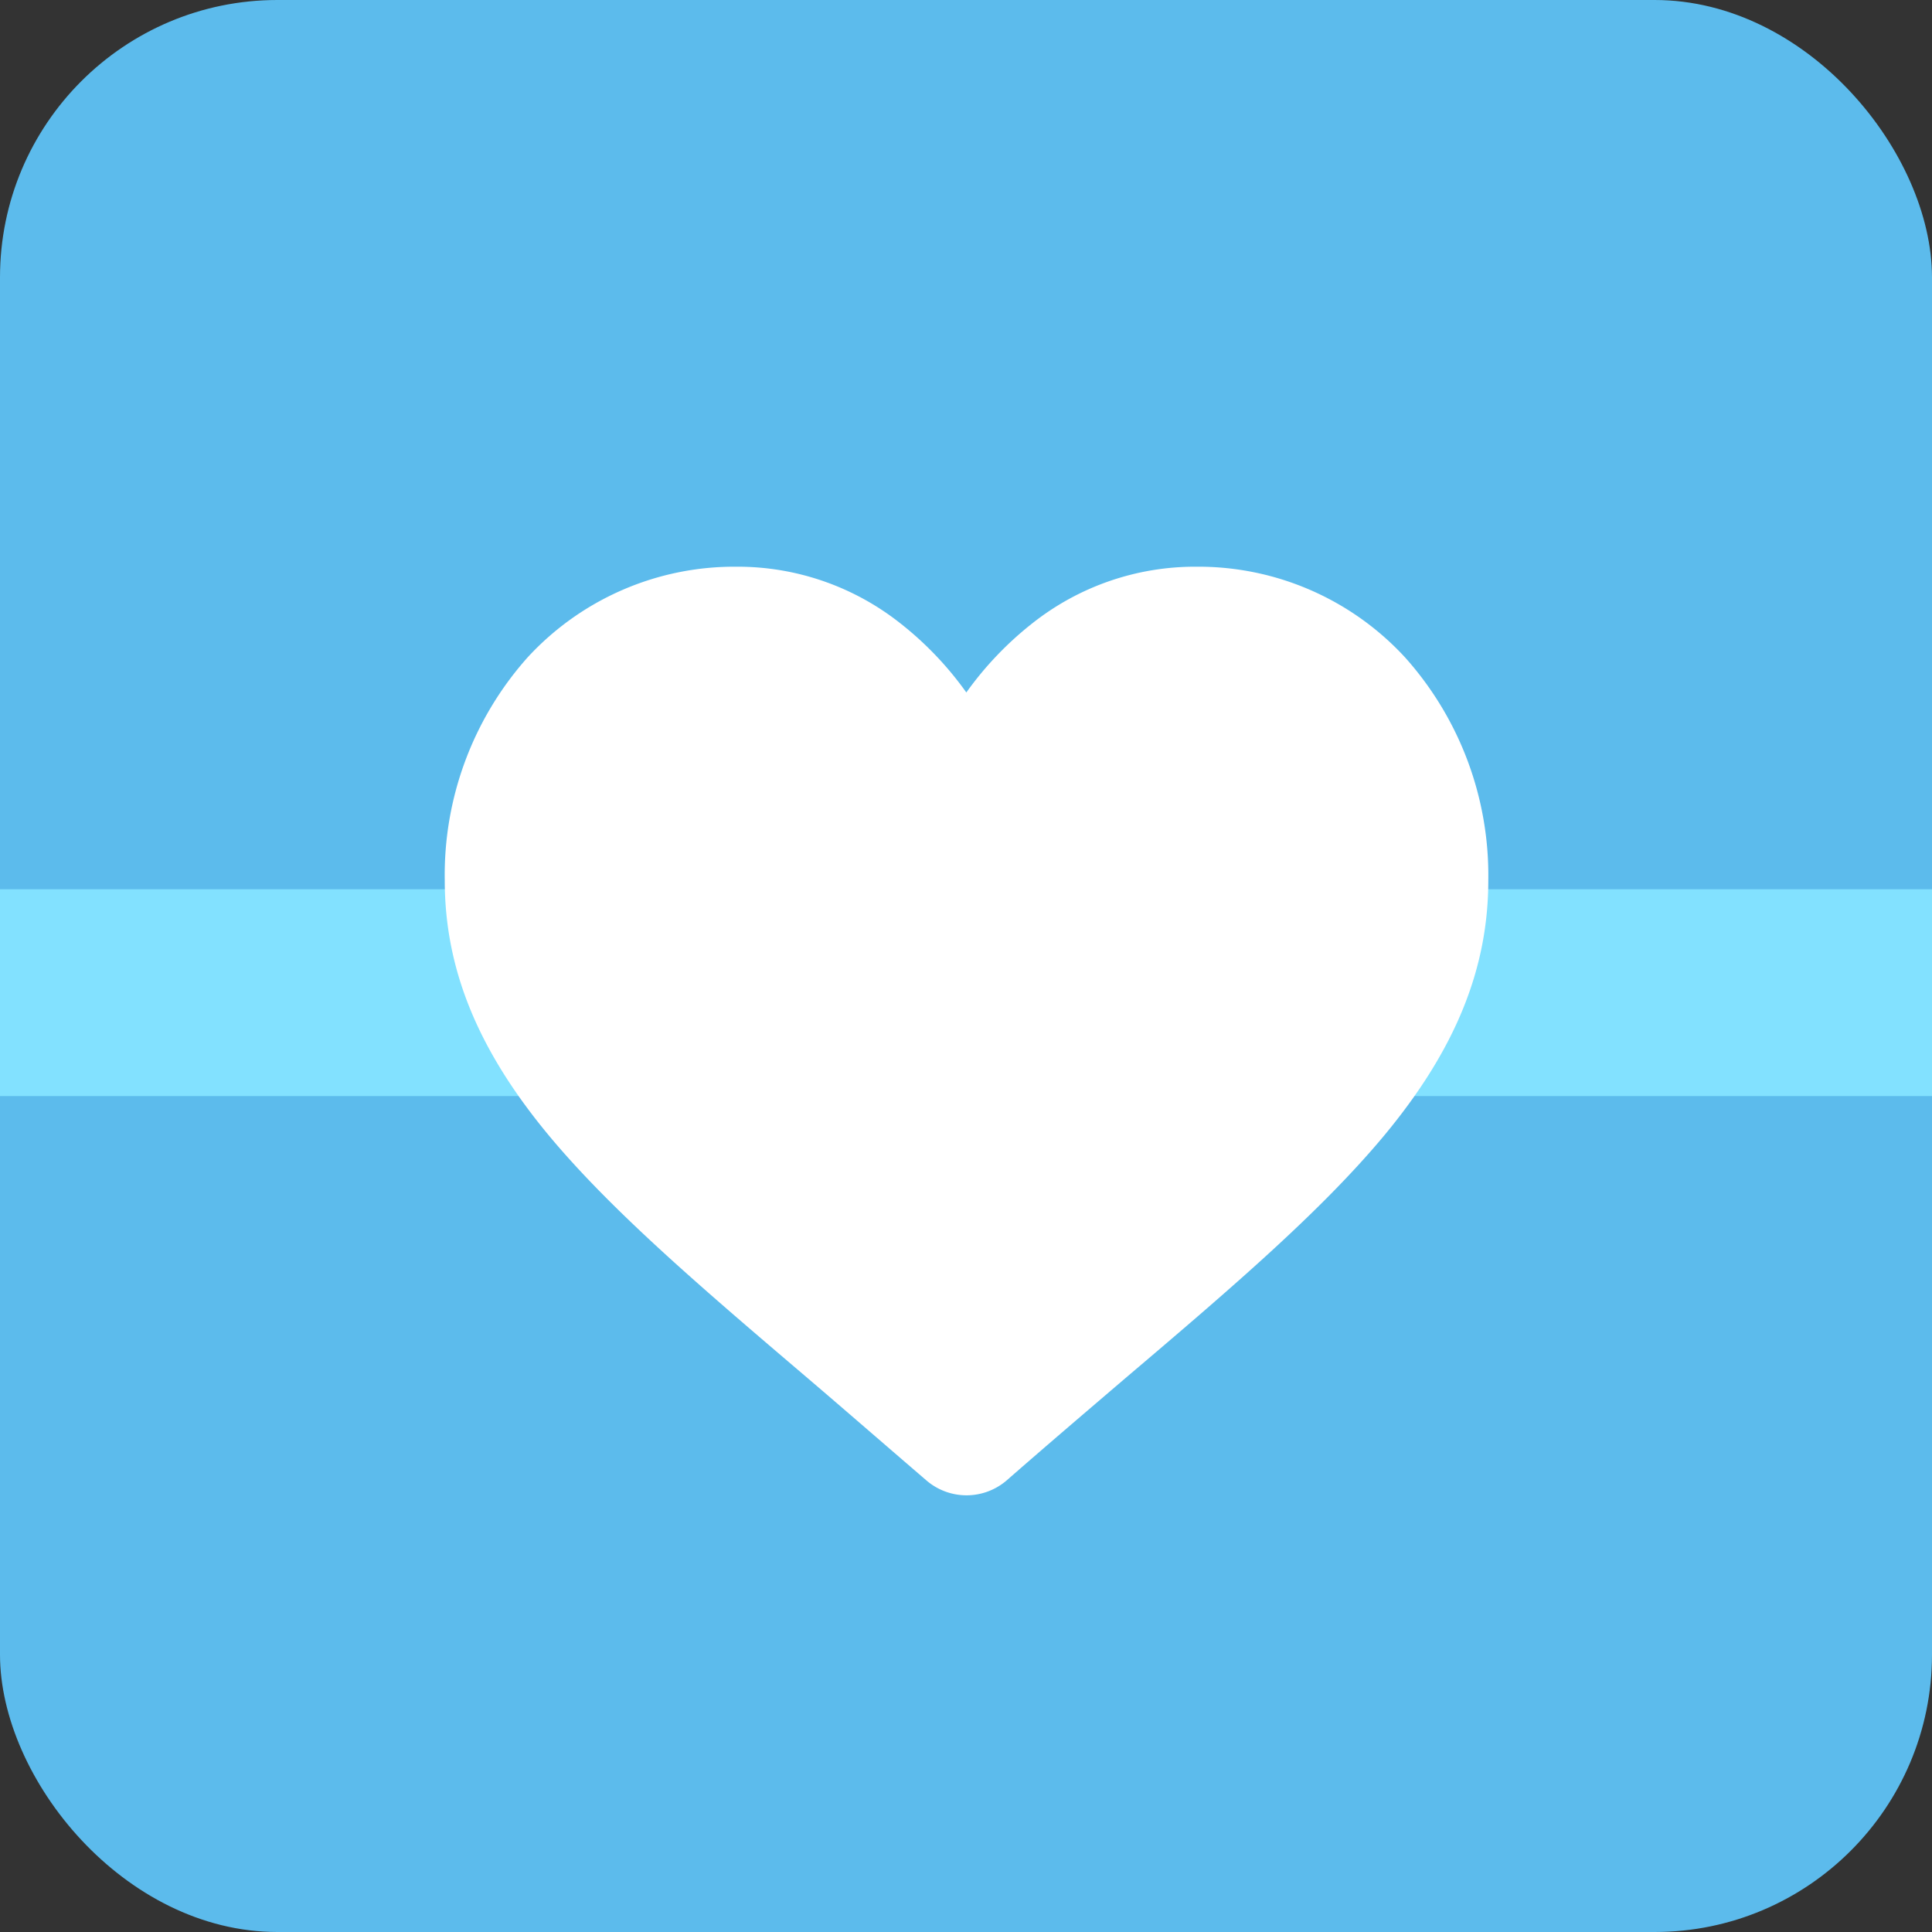 <svg xmlns="http://www.w3.org/2000/svg" viewBox="0 0 146.39 146.39"><rect x="0" y="0" width="146.39" height="146.39" fill="#333333" stroke="none"/><title>Asset 50</title><g id="Layer_2" data-name="Layer 2"><g id="Layer_1-2" data-name="Layer 1"><rect width="146.39" height="146.39" rx="21.02" style="fill:#5cbbec"/><rect x="65.36" y="2.02" width="15.67" height="146.39" transform="translate(-2.02 148.41) rotate(-90)" style="fill:#82e1ff"/><path d="M106.47,49.82a21.29,21.29,0,0,0-15.82-6.88,19.87,19.87,0,0,0-12.43,4.29,25.63,25.63,0,0,0-5,5.24,25.33,25.33,0,0,0-5-5.24,19.87,19.87,0,0,0-12.43-4.29,21.29,21.29,0,0,0-15.82,6.88,24.76,24.76,0,0,0-6.27,16.89c0,6.69,2.49,12.81,7.84,19.27,4.79,5.77,11.67,11.64,19.64,18.43,2.72,2.32,5.8,5,9,7.75a4.66,4.66,0,0,0,6.11,0c3.2-2.8,6.29-5.43,9-7.75,8-6.79,14.85-12.66,19.64-18.43,5.35-6.46,7.84-12.58,7.84-19.27A24.76,24.76,0,0,0,106.47,49.82Z" style="fill:#fff"/></g></g></svg>